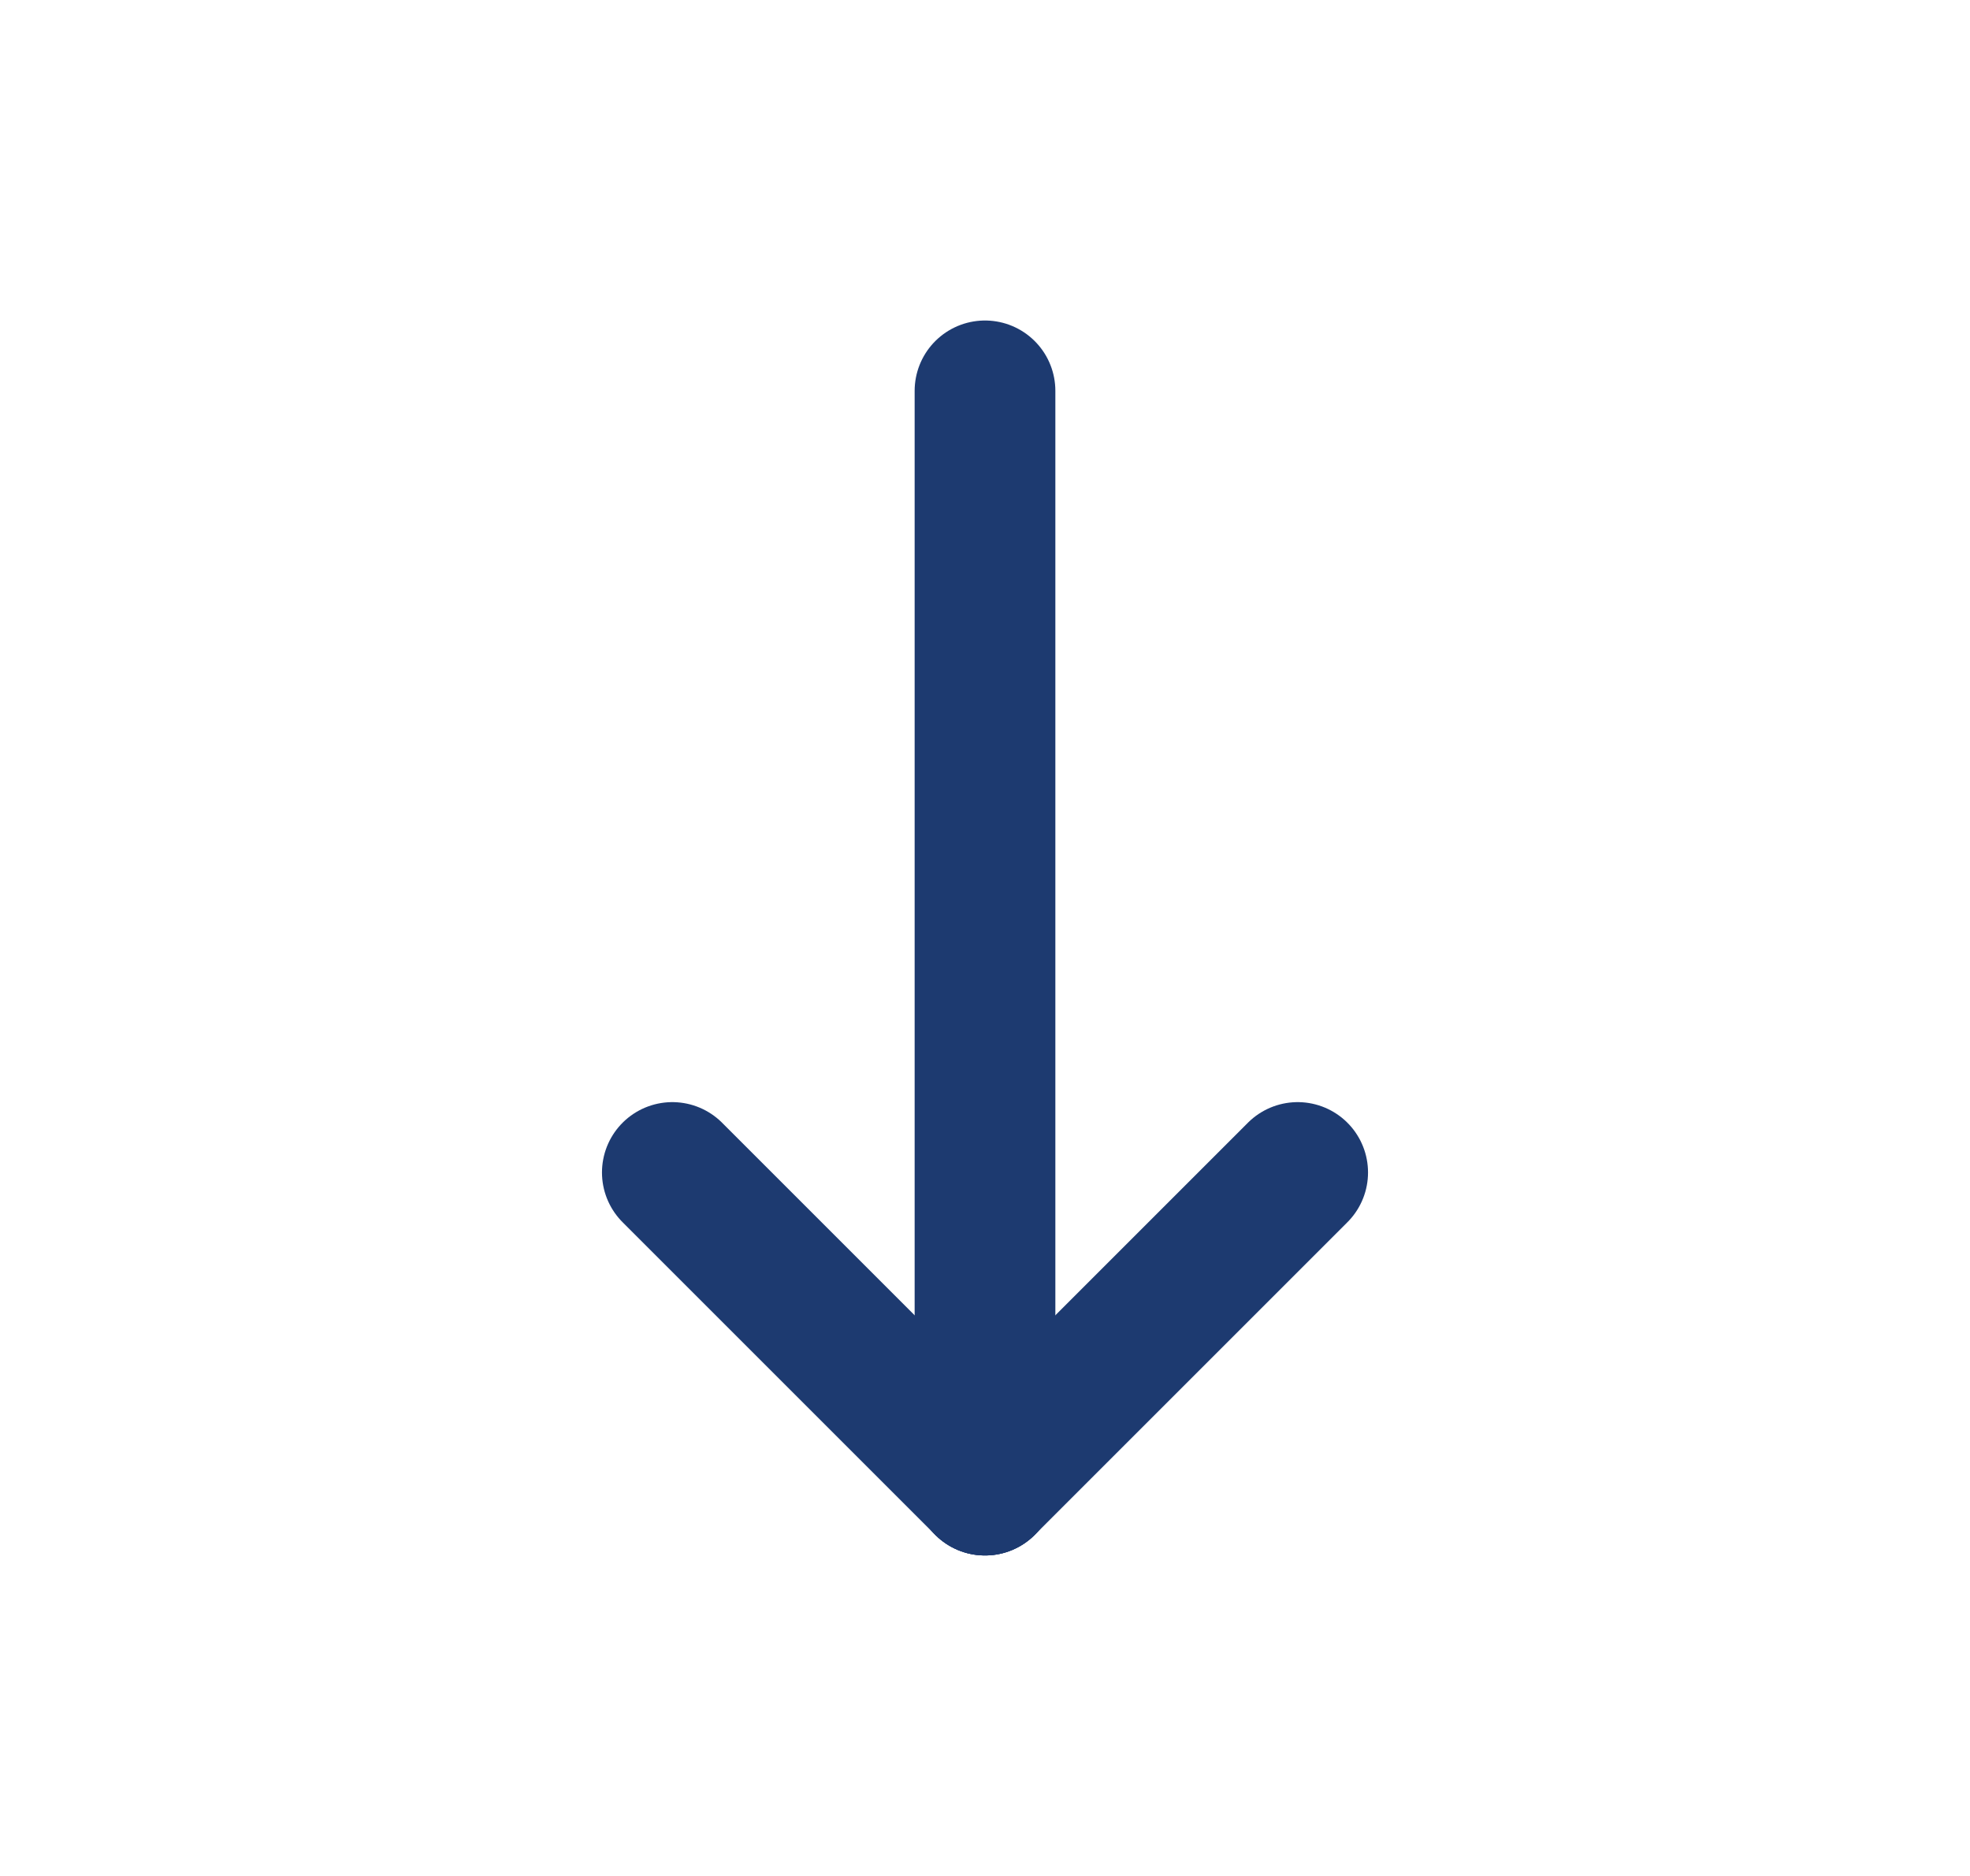 <svg width="21" height="20" viewBox="0 0 21 20" fill="none" xmlns="http://www.w3.org/2000/svg">
<path d="M10.5 4.167V15.833" stroke="#1D3A70" stroke-width="1.5" stroke-linecap="round" stroke-linejoin="round"/>
<path d="M13.833 12.5L10.5 15.833" stroke="#1D3A70" stroke-width="1.5" stroke-linecap="round" stroke-linejoin="round"/>
<path d="M7.167 12.5L10.5 15.833" stroke="#1D3A70" stroke-width="1.5" stroke-linecap="round" stroke-linejoin="round"/>
</svg>
